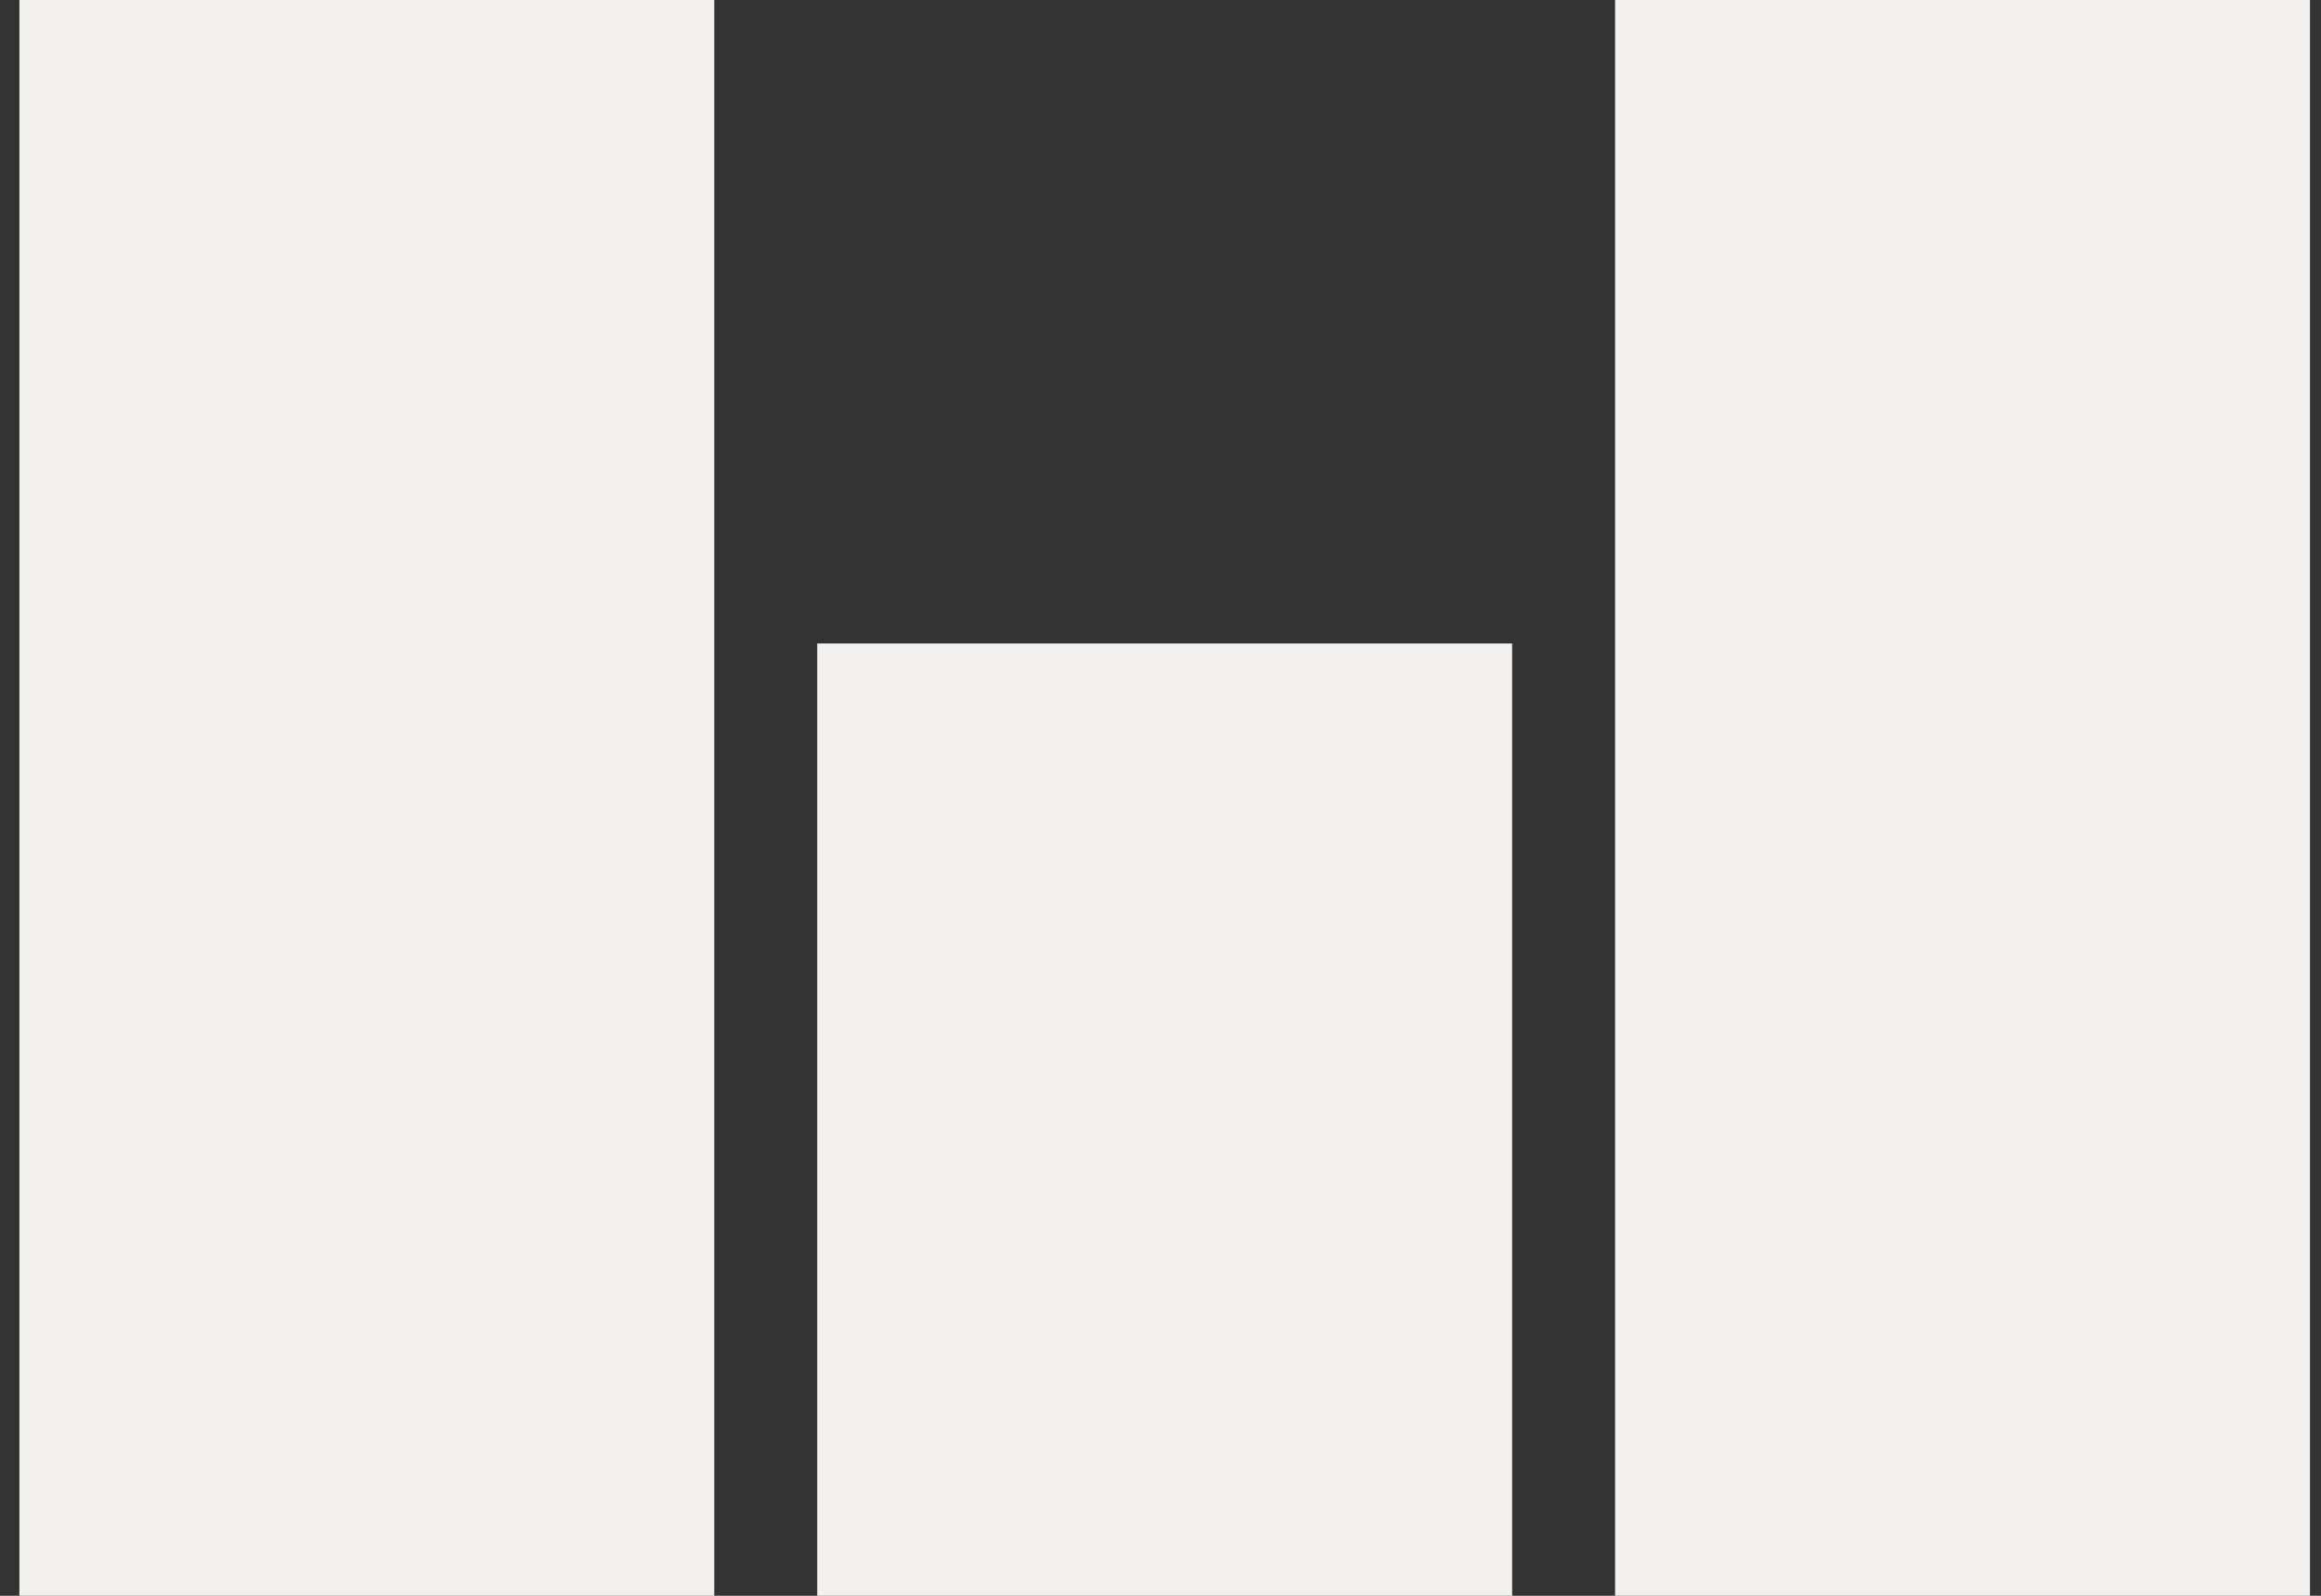 <svg width="112" height="77" viewBox="0 0 112 77" fill="none" xmlns="http://www.w3.org/2000/svg">
<rect x="0" y="0" width="112" height="77" fill="#333333" stroke="none"/>
<rect x="0.936" width="33.532" height="77" fill="#f3f1ef"/>
<rect x="77.936" width="33.532" height="77" fill="#f3f1ef"/>
<rect x="39.436" y="31.048" width="33.532" height="45.952" fill="#f3f1ef"/>
</svg>
